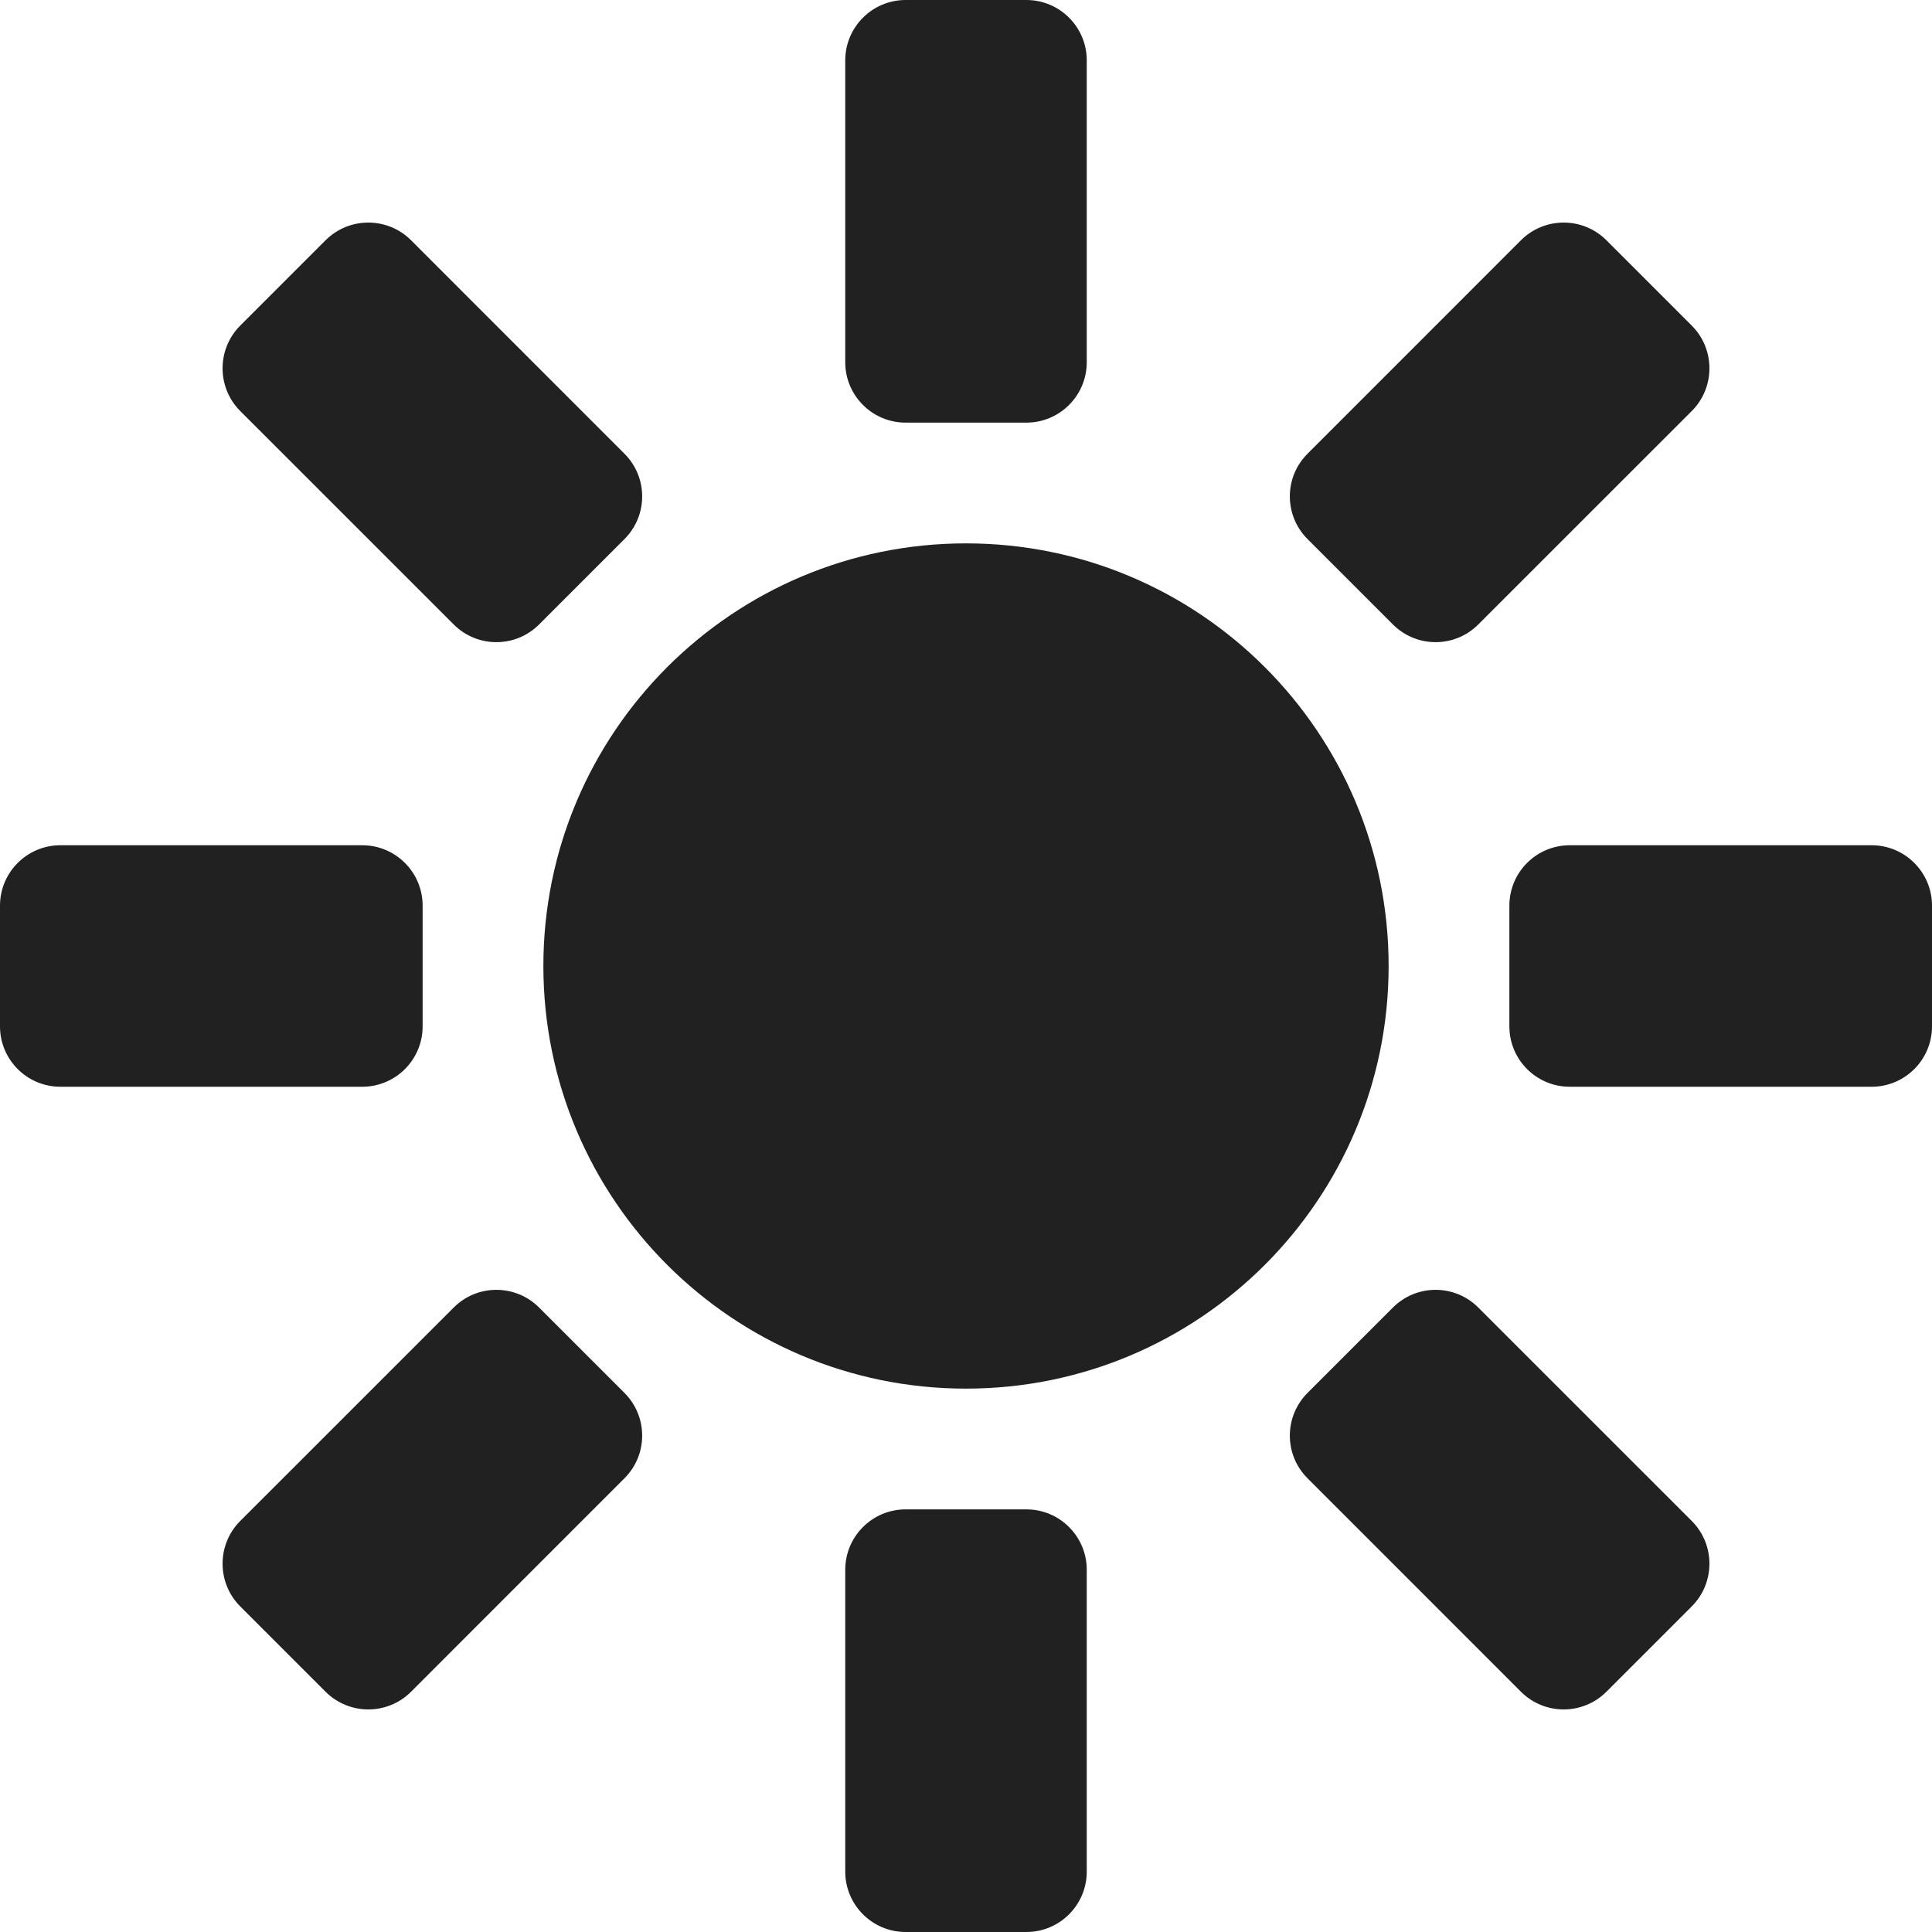 <?xml version="1.0" encoding="UTF-8"?>
<svg width="32px" height="32px" viewBox="0 0 32 32" version="1.1" xmlns="http://www.w3.org/2000/svg" xmlns:xlink="http://www.w3.org/1999/xlink">
    <!-- Generator: Sketch 50.2 (55047) - http://www.bohemiancoding.com/sketch -->
    <title>Brightness</title>
    <desc>Created with Sketch.</desc>
    <defs></defs>
    <g id="Brightness" stroke="none" stroke-width="1" fill="none" fill-rule="evenodd">
        <path d="M16,23 C12.134,23 9,19.866 9,16 C9,12.134 12.134,9 16,9 C19.866,9 23,12.134 23,16 C23,19.866 19.866,23 16,23 Z M14,6 L14,1 C14,0.448 14.448,0 15,0 L17,0 C17.552,0 18,0.448 18,1 L18,6 C18,6.552 17.552,7 17,7 L15,7 C14.448,7 14,6.552 14,6 Z M14,31 L14,26 C14,25.448 14.448,25 15,25 L17,25 C17.552,25 18,25.448 18,26 L18,31 C18,31.552 17.552,32 17,32 L15,32 C14.448,32 14,31.552 14,31 Z M1,14 L6,14 C6.552,14 7,14.448 7,15 L7,17 C7,17.552 6.552,18 6,18 L1,18 C0.448,18 6.76353751e-17,17.552 0,17 L0,15 C-6.76353751e-17,14.448 0.448,14 1,14 Z M26,14 L31,14 C31.552,14 32,14.448 32,15 L32,17 C32,17.552 31.552,18 31,18 L26,18 C25.448,18 25,17.552 25,17 L25,15 C25,14.448 25.448,14 26,14 Z M3.979,25.192 L7.515,21.657 C7.905,21.266 8.538,21.266 8.929,21.657 L10.343,23.071 C10.734,23.462 10.734,24.095 10.343,24.485 L6.808,28.021 C6.417,28.411 5.784,28.411 5.393,28.021 L3.979,26.607 C3.589,26.216 3.589,25.583 3.979,25.192 Z M21.657,7.515 L25.192,3.979 C25.583,3.589 26.216,3.589 26.607,3.979 L28.021,5.393 C28.411,5.784 28.411,6.417 28.021,6.808 L24.485,10.343 C24.095,10.734 23.462,10.734 23.071,10.343 L21.657,8.929 C21.266,8.538 21.266,7.905 21.657,7.515 Z M25.192,28.021 L21.657,24.485 C21.266,24.095 21.266,23.462 21.657,23.071 L23.071,21.657 C23.462,21.266 24.095,21.266 24.485,21.657 L28.021,25.192 C28.411,25.583 28.411,26.216 28.021,26.607 L26.607,28.021 C26.216,28.411 25.583,28.411 25.192,28.021 Z M7.515,10.343 L3.979,6.808 C3.589,6.417 3.589,5.784 3.979,5.393 L5.393,3.979 C5.784,3.589 6.417,3.589 6.808,3.979 L10.343,7.515 C10.734,7.905 10.734,8.538 10.343,8.929 L8.929,10.343 C8.538,10.734 7.905,10.734 7.515,10.343 Z" id="ic_fill_brightness_32" fill="#212121" fill-rule="nonzero"></path>
    </g>
</svg>